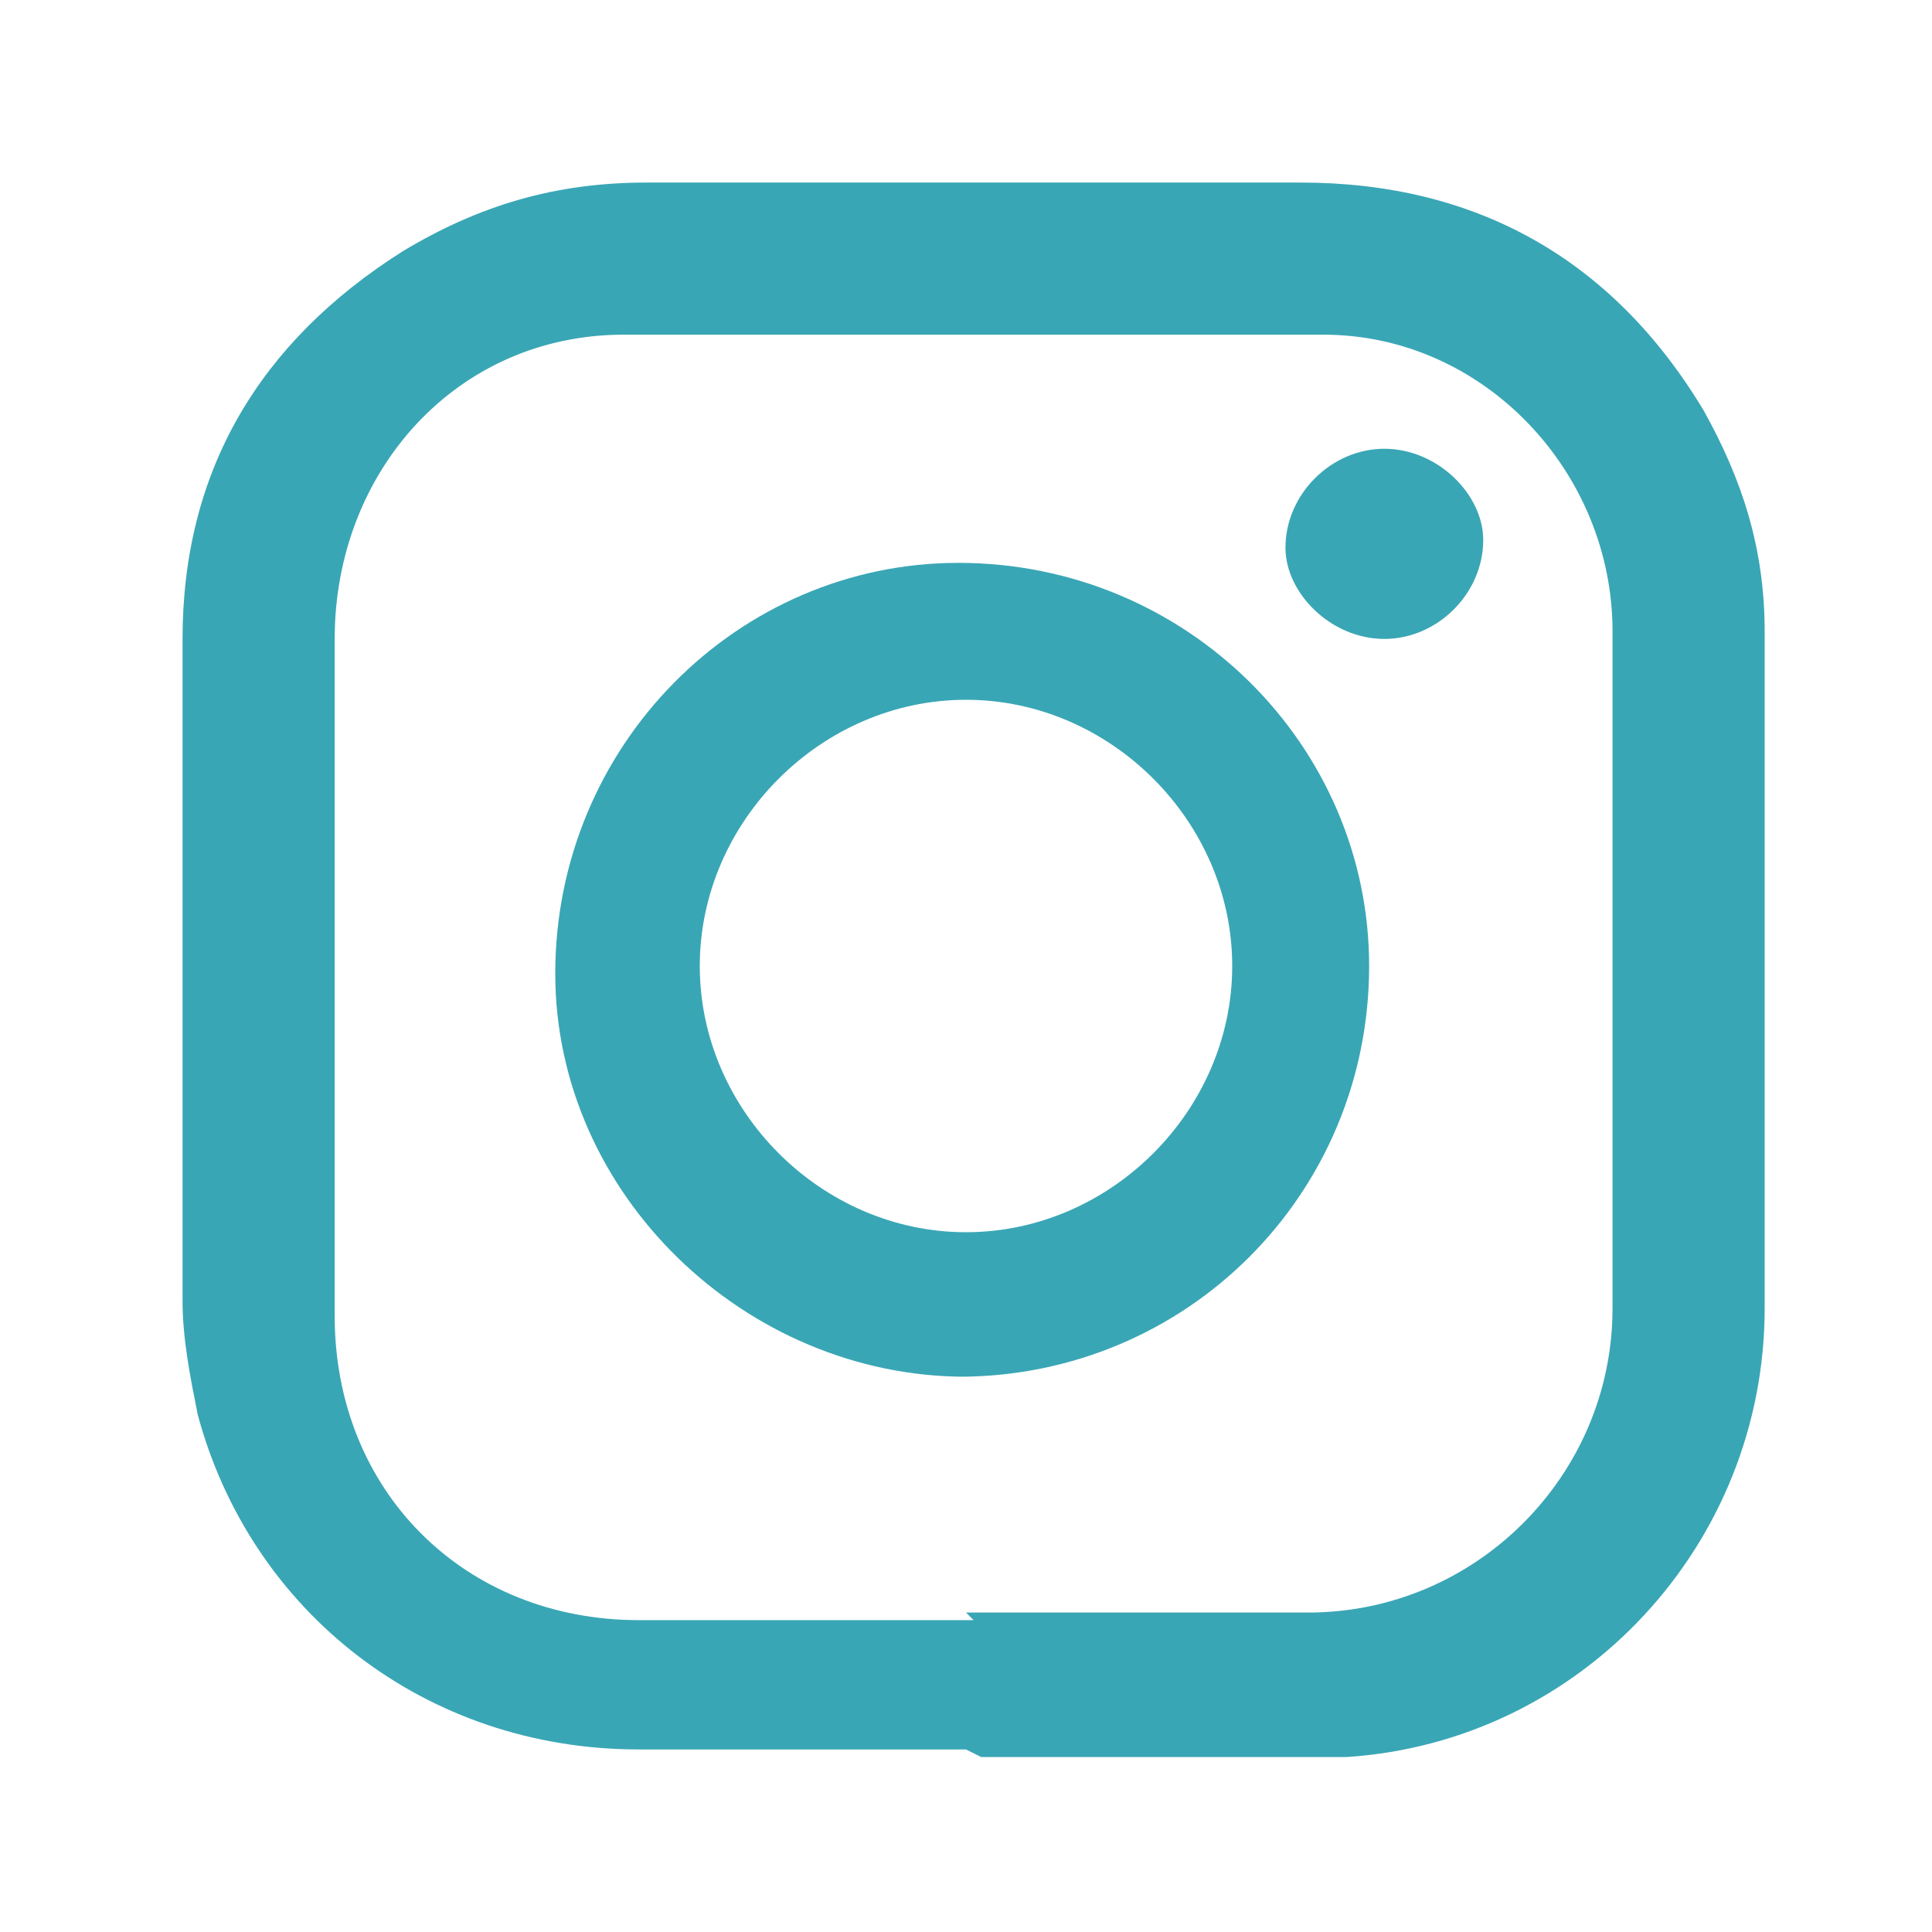 <?xml version="1.0" encoding="UTF-8"?>
<svg id="Capa_1" data-name="Capa 1" xmlns="http://www.w3.org/2000/svg" version="1.1" viewBox="0 0 25.4 25.4">
  <defs>
    <style>
      .cls-1 {
        fill: #39a6b5;
        stroke-width: 0px;
      }
    </style>
  </defs>
  <g id="_1Vd1GO" data-name="1Vd1GO">
    <g>
      <path class="cls-1" d="M12.7,23c-1.4,0-2.9,0-4.3,0-2.8,0-5.1-1.8-5.8-4.4-.1-.5-.2-1-.2-1.5,0-2.9,0-5.8,0-8.7,0-2.2,1-3.9,2.9-5.1,1-.6,2-.9,3.2-.9,2.9,0,5.7,0,8.6,0,2.3,0,4.1,1,5.3,3,.5.9.8,1.8.8,2.9,0,3,0,5.9,0,8.9,0,3.1-2.4,5.7-5.5,5.9-1.3,0-2.6,0-3.8,0-.3,0-.7,0-1,0ZM12.7,21.2c1.5,0,3,0,4.5,0,2.2,0,4-1.8,4-4,0-3,0-5.9,0-8.9,0-2.1-1.7-3.9-3.8-3.9-3.1,0-6.1,0-9.2,0-2.2,0-3.8,1.8-3.8,4,0,3,0,5.9,0,8.9,0,2.3,1.7,4,4,4,1.5,0,2.9,0,4.4,0Z"/>
      <path class="cls-1" d="M12.7,18.1c-2.9,0-5.4-2.4-5.4-5.3,0-3,2.4-5.4,5.3-5.4,3,0,5.4,2.4,5.4,5.3,0,3-2.4,5.4-5.4,5.4ZM12.7,16.2c1.9,0,3.5-1.6,3.5-3.5,0-1.9-1.6-3.5-3.5-3.5-1.9,0-3.5,1.6-3.5,3.5,0,1.9,1.6,3.5,3.5,3.5Z"/>
      <path class="cls-1" d="M18.2,8.4c-.7,0-1.3-.6-1.3-1.2,0-.7.6-1.3,1.3-1.3.7,0,1.3.6,1.3,1.2,0,.7-.6,1.3-1.3,1.3Z"/>
    </g>
  </g>
</svg>